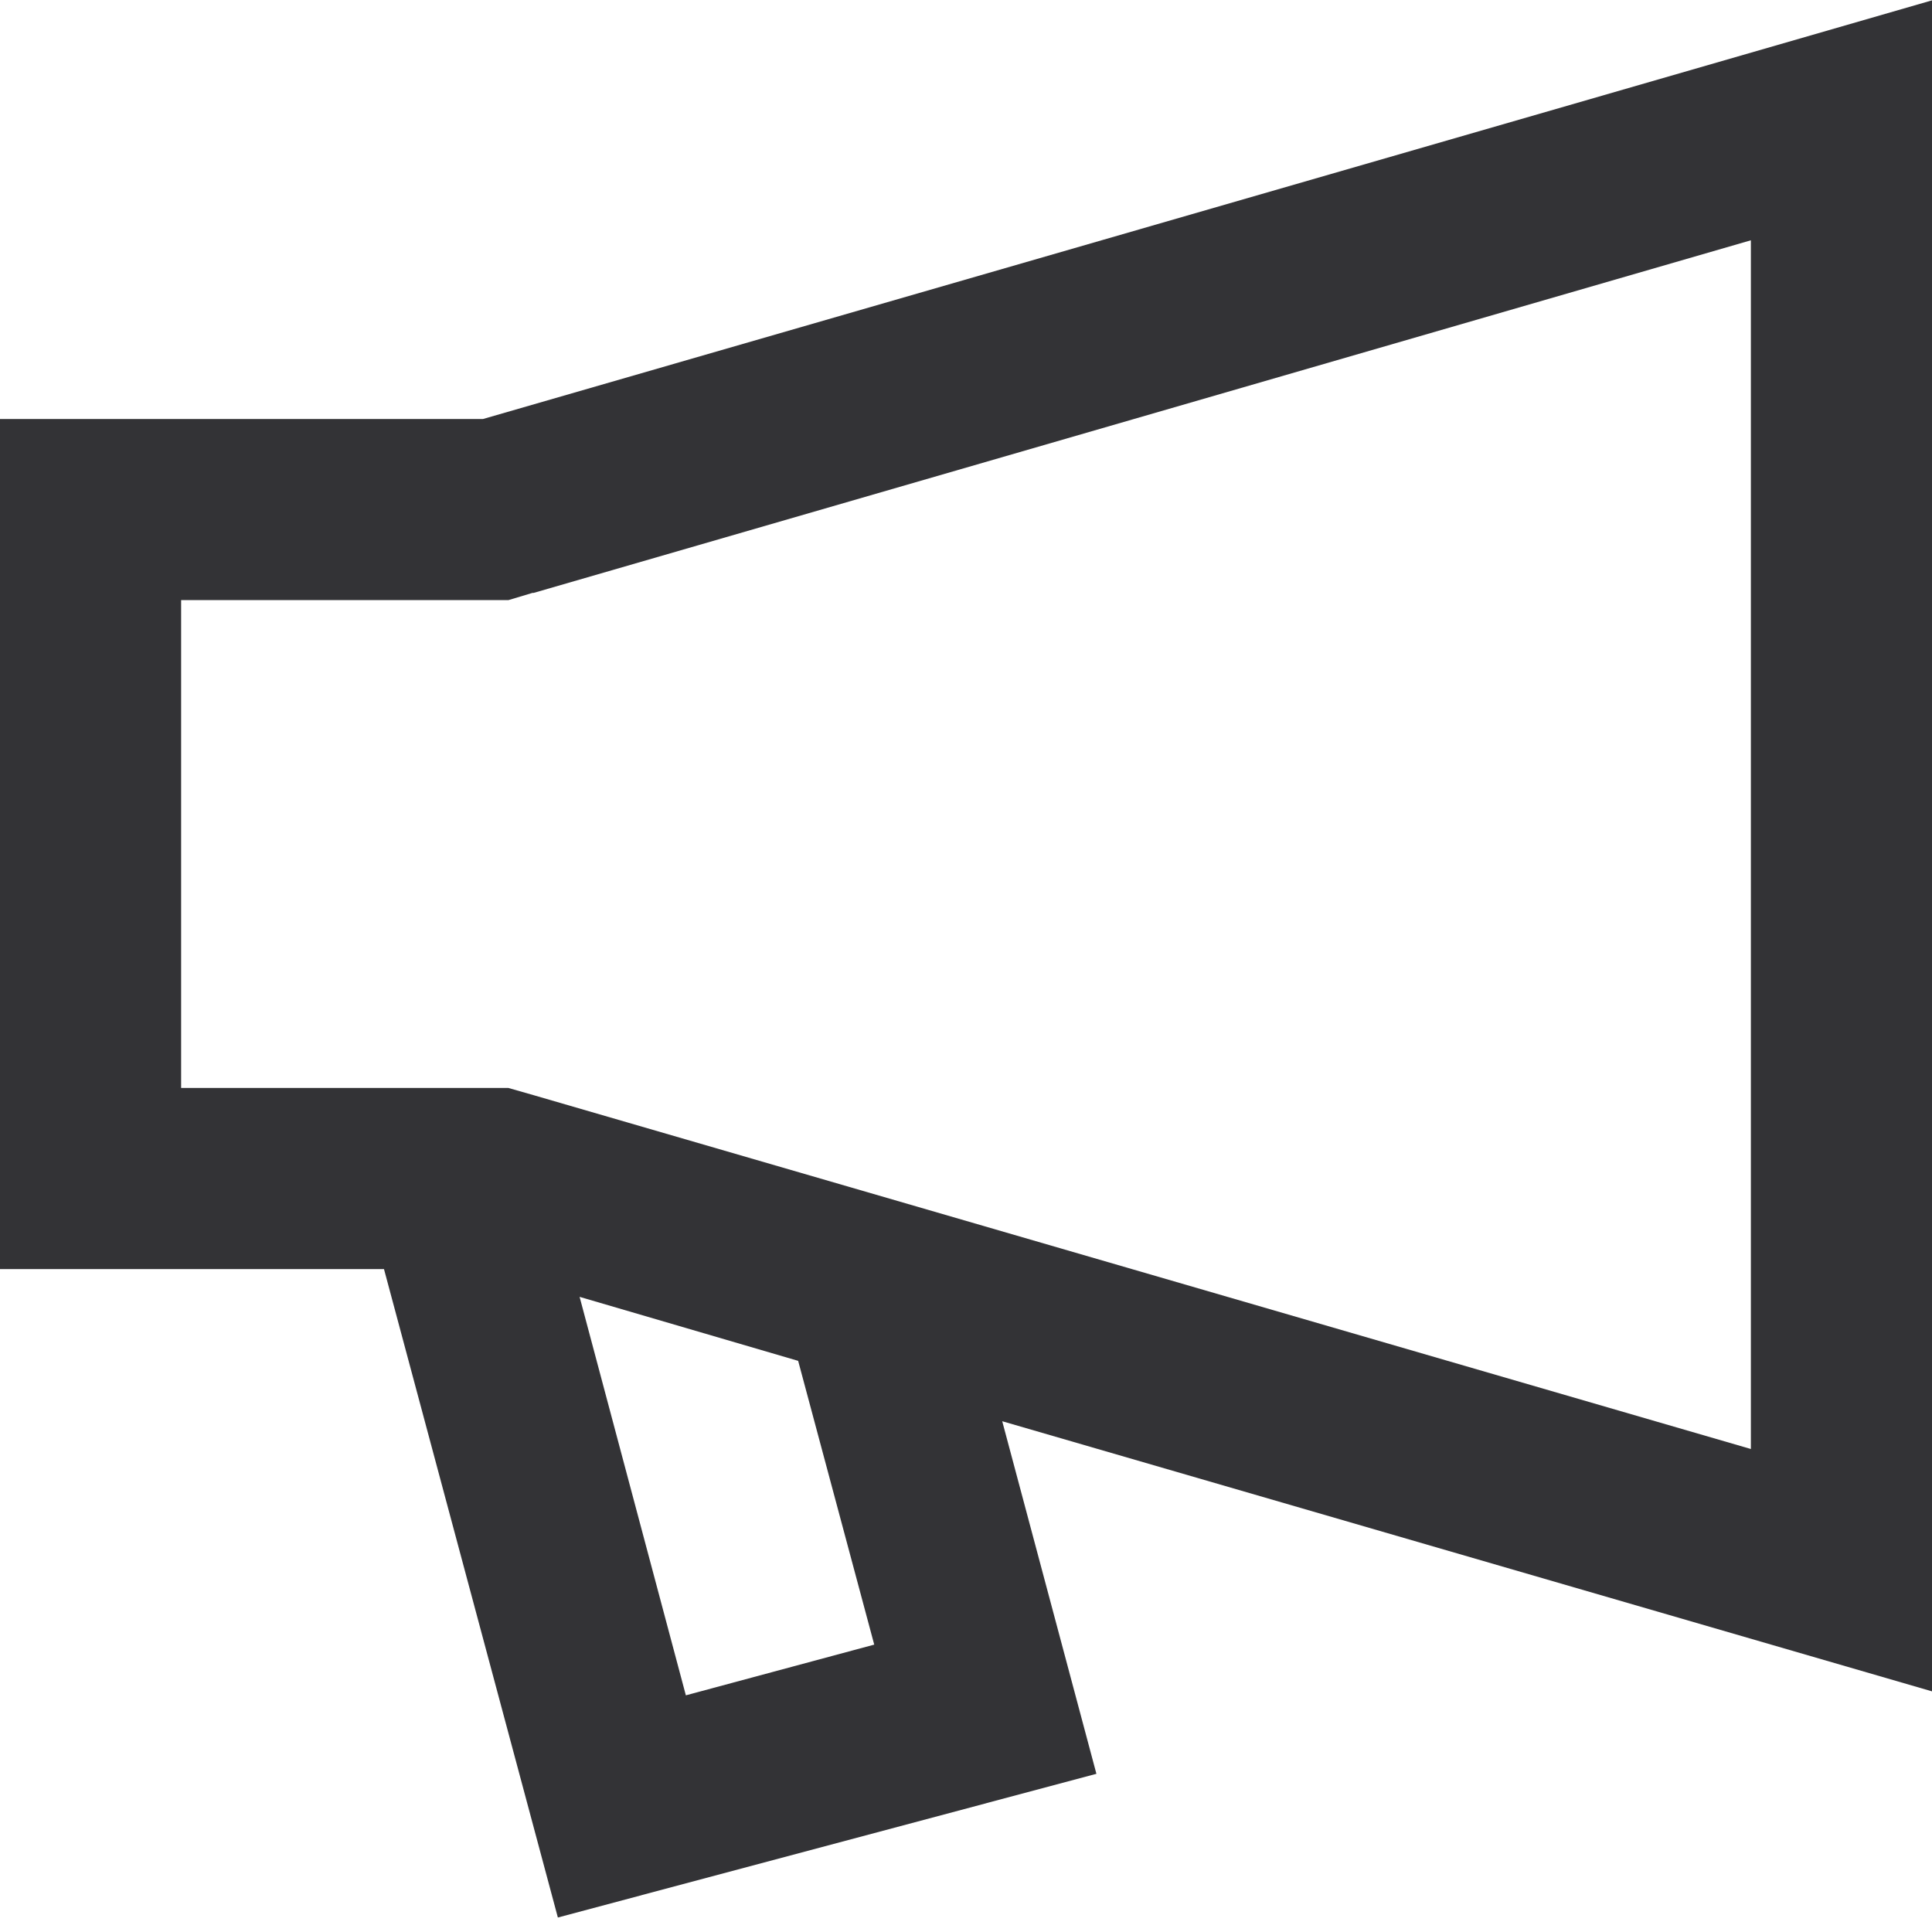 <svg xmlns="http://www.w3.org/2000/svg" width="16" height="16" viewBox="0 0 16 16" fill="none">
  <g clip-path="url(#clip0_3_1290)">
    <path d="M0 3.47L0 10.51H3.18L4.62 15.88L9.08 14.69L8.3 11.77L16.01 14.01V0L4 3.47L0 3.47ZM7.24 13.62L5.68 14.04L4.8 10.74L6.61 11.27L7.24 13.62ZM4.42 4.91L14.5 1.99L14.5 12L4.42 9.07L4.21 9.01H1.5L1.5 4.97L4.21 4.97L4.41 4.91H4.42Z" fill="#333336"/>
  </g>
  <defs>
    <clipPath id="clip0_3_1290">
      <rect width="16" height="16" fill="white"/>
    </clipPath>
  </defs>
</svg>
